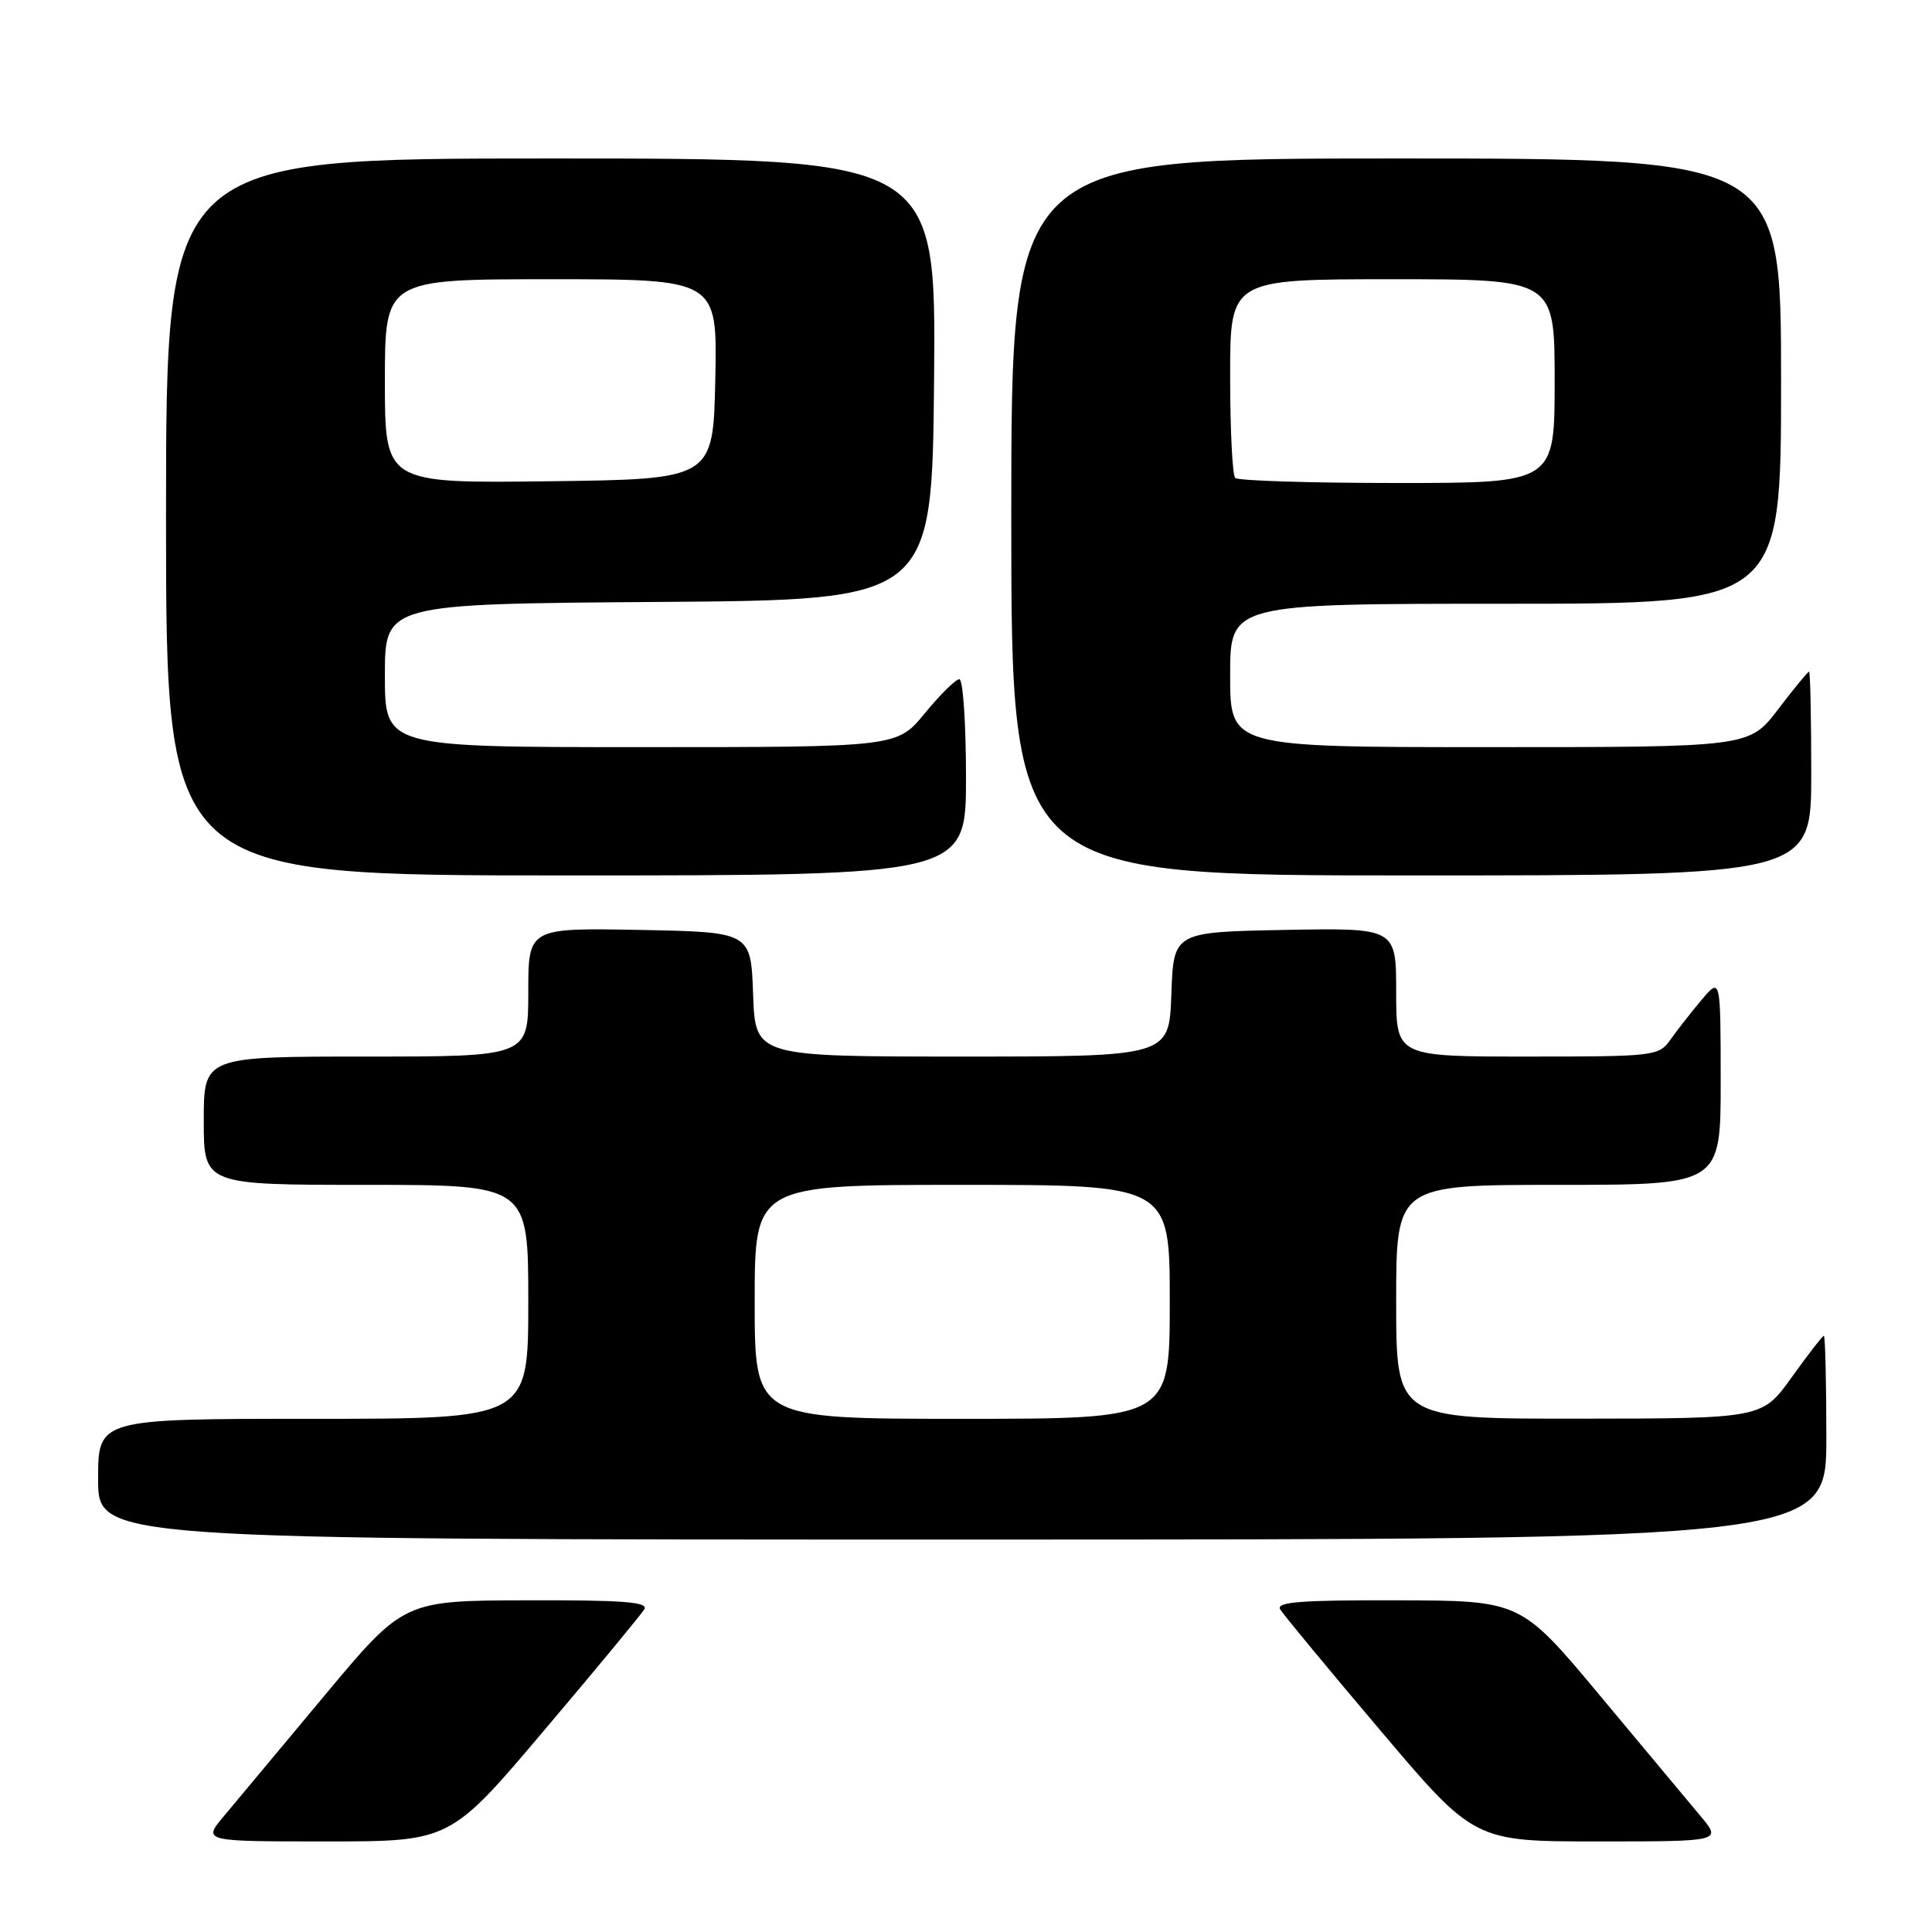 <?xml version="1.0" encoding="UTF-8" standalone="no"?>
<!DOCTYPE svg PUBLIC "-//W3C//DTD SVG 1.1//EN" "http://www.w3.org/Graphics/SVG/1.1/DTD/svg11.dtd" >
<svg xmlns="http://www.w3.org/2000/svg" xmlns:xlink="http://www.w3.org/1999/xlink" version="1.1" viewBox="0 0 256 256">
 <g >
 <path fill="currentColor"
d=" M 72.13 229.25 C 79.00 221.14 84.95 213.94 85.37 213.25 C 85.96 212.27 82.60 212.01 69.81 212.05 C 53.50 212.09 53.50 212.09 43.00 224.67 C 37.22 231.59 31.23 238.77 29.68 240.63 C 26.85 244.00 26.85 244.00 43.25 244.00 C 59.65 244.00 59.65 244.00 72.13 229.25 Z  M 225.32 240.63 C 223.77 238.77 217.78 231.59 212.00 224.67 C 201.50 212.09 201.50 212.09 185.19 212.05 C 172.40 212.01 169.04 212.27 169.63 213.25 C 170.05 213.94 176.00 221.14 182.87 229.25 C 195.35 244.00 195.35 244.00 211.75 244.00 C 228.15 244.00 228.15 244.00 225.32 240.63 Z  M 242.00 190.50 C 242.00 183.07 241.85 177.00 241.67 177.00 C 241.50 177.00 239.58 179.47 237.42 182.48 C 233.50 187.96 233.50 187.96 209.25 187.98 C 185.00 188.00 185.00 188.00 185.00 172.50 C 185.00 157.00 185.00 157.00 206.50 157.00 C 228.00 157.00 228.00 157.00 228.00 143.25 C 227.99 129.50 227.99 129.50 225.46 132.50 C 224.07 134.15 222.23 136.51 221.35 137.75 C 219.81 139.94 219.28 140.00 202.38 140.00 C 185.00 140.00 185.00 140.00 185.00 131.47 C 185.00 122.95 185.00 122.95 170.25 123.22 C 155.50 123.50 155.50 123.50 155.21 131.75 C 154.92 140.00 154.92 140.00 127.50 140.00 C 100.08 140.00 100.08 140.00 99.79 131.75 C 99.50 123.50 99.50 123.50 84.75 123.22 C 70.00 122.95 70.00 122.95 70.00 131.47 C 70.00 140.00 70.00 140.00 48.50 140.00 C 27.00 140.00 27.00 140.00 27.00 148.50 C 27.00 157.00 27.00 157.00 48.50 157.00 C 70.00 157.00 70.00 157.00 70.00 172.50 C 70.00 188.00 70.00 188.00 41.50 188.00 C 13.00 188.00 13.00 188.00 13.00 196.00 C 13.00 204.00 13.00 204.00 127.50 204.00 C 242.00 204.00 242.00 204.00 242.00 190.50 Z  M 128.00 103.00 C 128.00 95.85 127.60 90.00 127.12 90.00 C 126.64 90.00 124.58 92.03 122.55 94.50 C 118.87 99.00 118.87 99.00 84.93 99.00 C 51.00 99.00 51.00 99.00 51.00 89.51 C 51.00 80.02 51.00 80.02 87.25 79.76 C 123.50 79.50 123.50 79.50 123.77 50.25 C 124.03 21.00 124.03 21.00 73.02 21.00 C 22.00 21.00 22.00 21.00 22.00 68.50 C 22.00 116.00 22.00 116.00 75.00 116.00 C 128.00 116.00 128.00 116.00 128.00 103.00 Z  M 240.00 102.50 C 240.00 95.08 239.87 89.00 239.71 89.00 C 239.54 89.00 237.70 91.25 235.60 94.00 C 231.78 99.00 231.78 99.00 197.39 99.00 C 163.00 99.00 163.00 99.00 163.00 89.50 C 163.00 80.00 163.00 80.00 199.50 80.00 C 236.00 80.00 236.00 80.00 236.00 50.50 C 236.00 21.00 236.00 21.00 185.00 21.00 C 134.00 21.00 134.00 21.00 134.00 68.50 C 134.00 116.00 134.00 116.00 187.00 116.00 C 240.00 116.00 240.00 116.00 240.00 102.50 Z  M 100.00 172.50 C 100.00 157.00 100.00 157.00 127.50 157.00 C 155.00 157.00 155.00 157.00 155.00 172.50 C 155.00 188.00 155.00 188.00 127.50 188.00 C 100.00 188.00 100.00 188.00 100.00 172.50 Z  M 51.00 50.52 C 51.00 37.00 51.00 37.00 73.03 37.00 C 95.06 37.00 95.06 37.00 94.78 50.25 C 94.50 63.50 94.50 63.50 72.75 63.77 C 51.00 64.04 51.00 64.04 51.00 50.52 Z  M 163.67 63.33 C 163.30 62.97 163.00 56.89 163.00 49.83 C 163.00 37.00 163.00 37.00 184.50 37.00 C 206.00 37.00 206.00 37.00 206.00 50.50 C 206.00 64.00 206.00 64.00 185.17 64.00 C 173.71 64.00 164.03 63.70 163.67 63.33 Z "/>
</g>
</svg>
